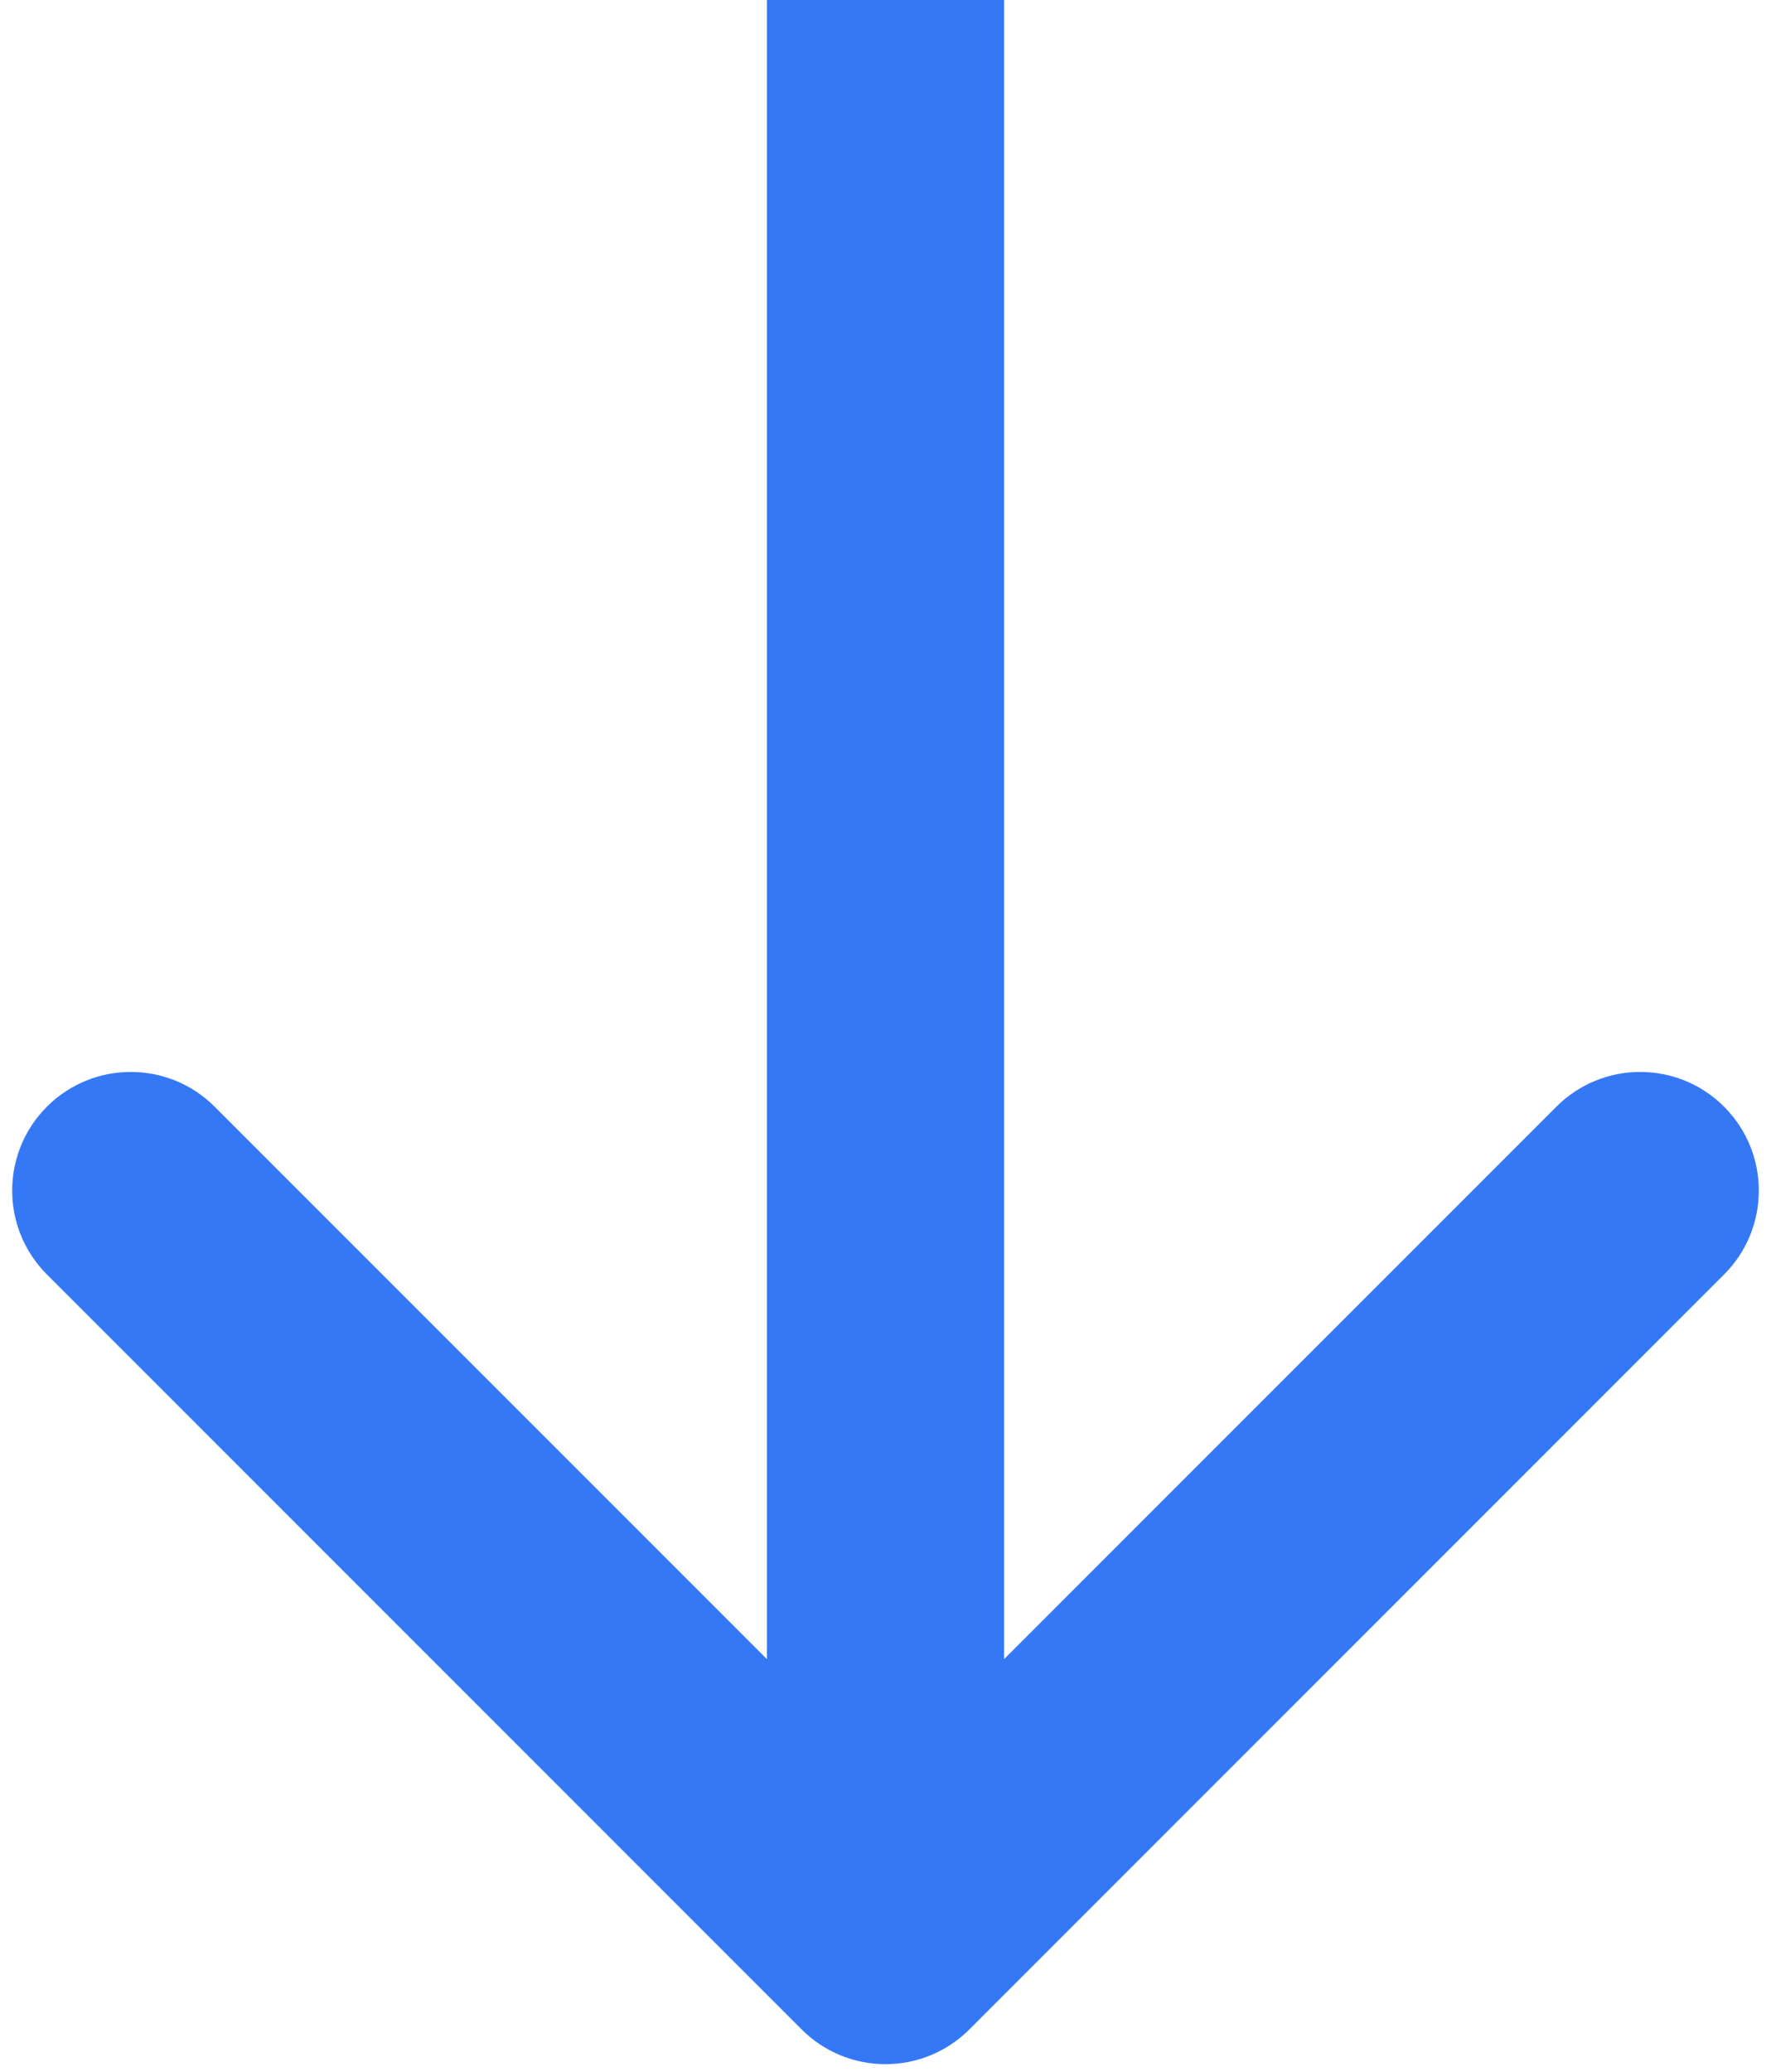 <svg width="112" height="131" viewBox="0 0 112 131" fill="none" xmlns="http://www.w3.org/2000/svg">
<path d="M50.697 128.303C53.626 131.232 58.374 131.232 61.303 128.303L109.033 80.574C111.962 77.645 111.962 72.896 109.033 69.967C106.104 67.038 101.355 67.038 98.426 69.967L56 112.393L13.574 69.967C10.645 67.038 5.896 67.038 2.967 69.967C0.038 72.896 0.038 77.645 2.967 80.574L50.697 128.303ZM48.5 0L48.5 123H63.5L63.5 0L48.5 0Z" fill="#3578F6"/>
</svg>
